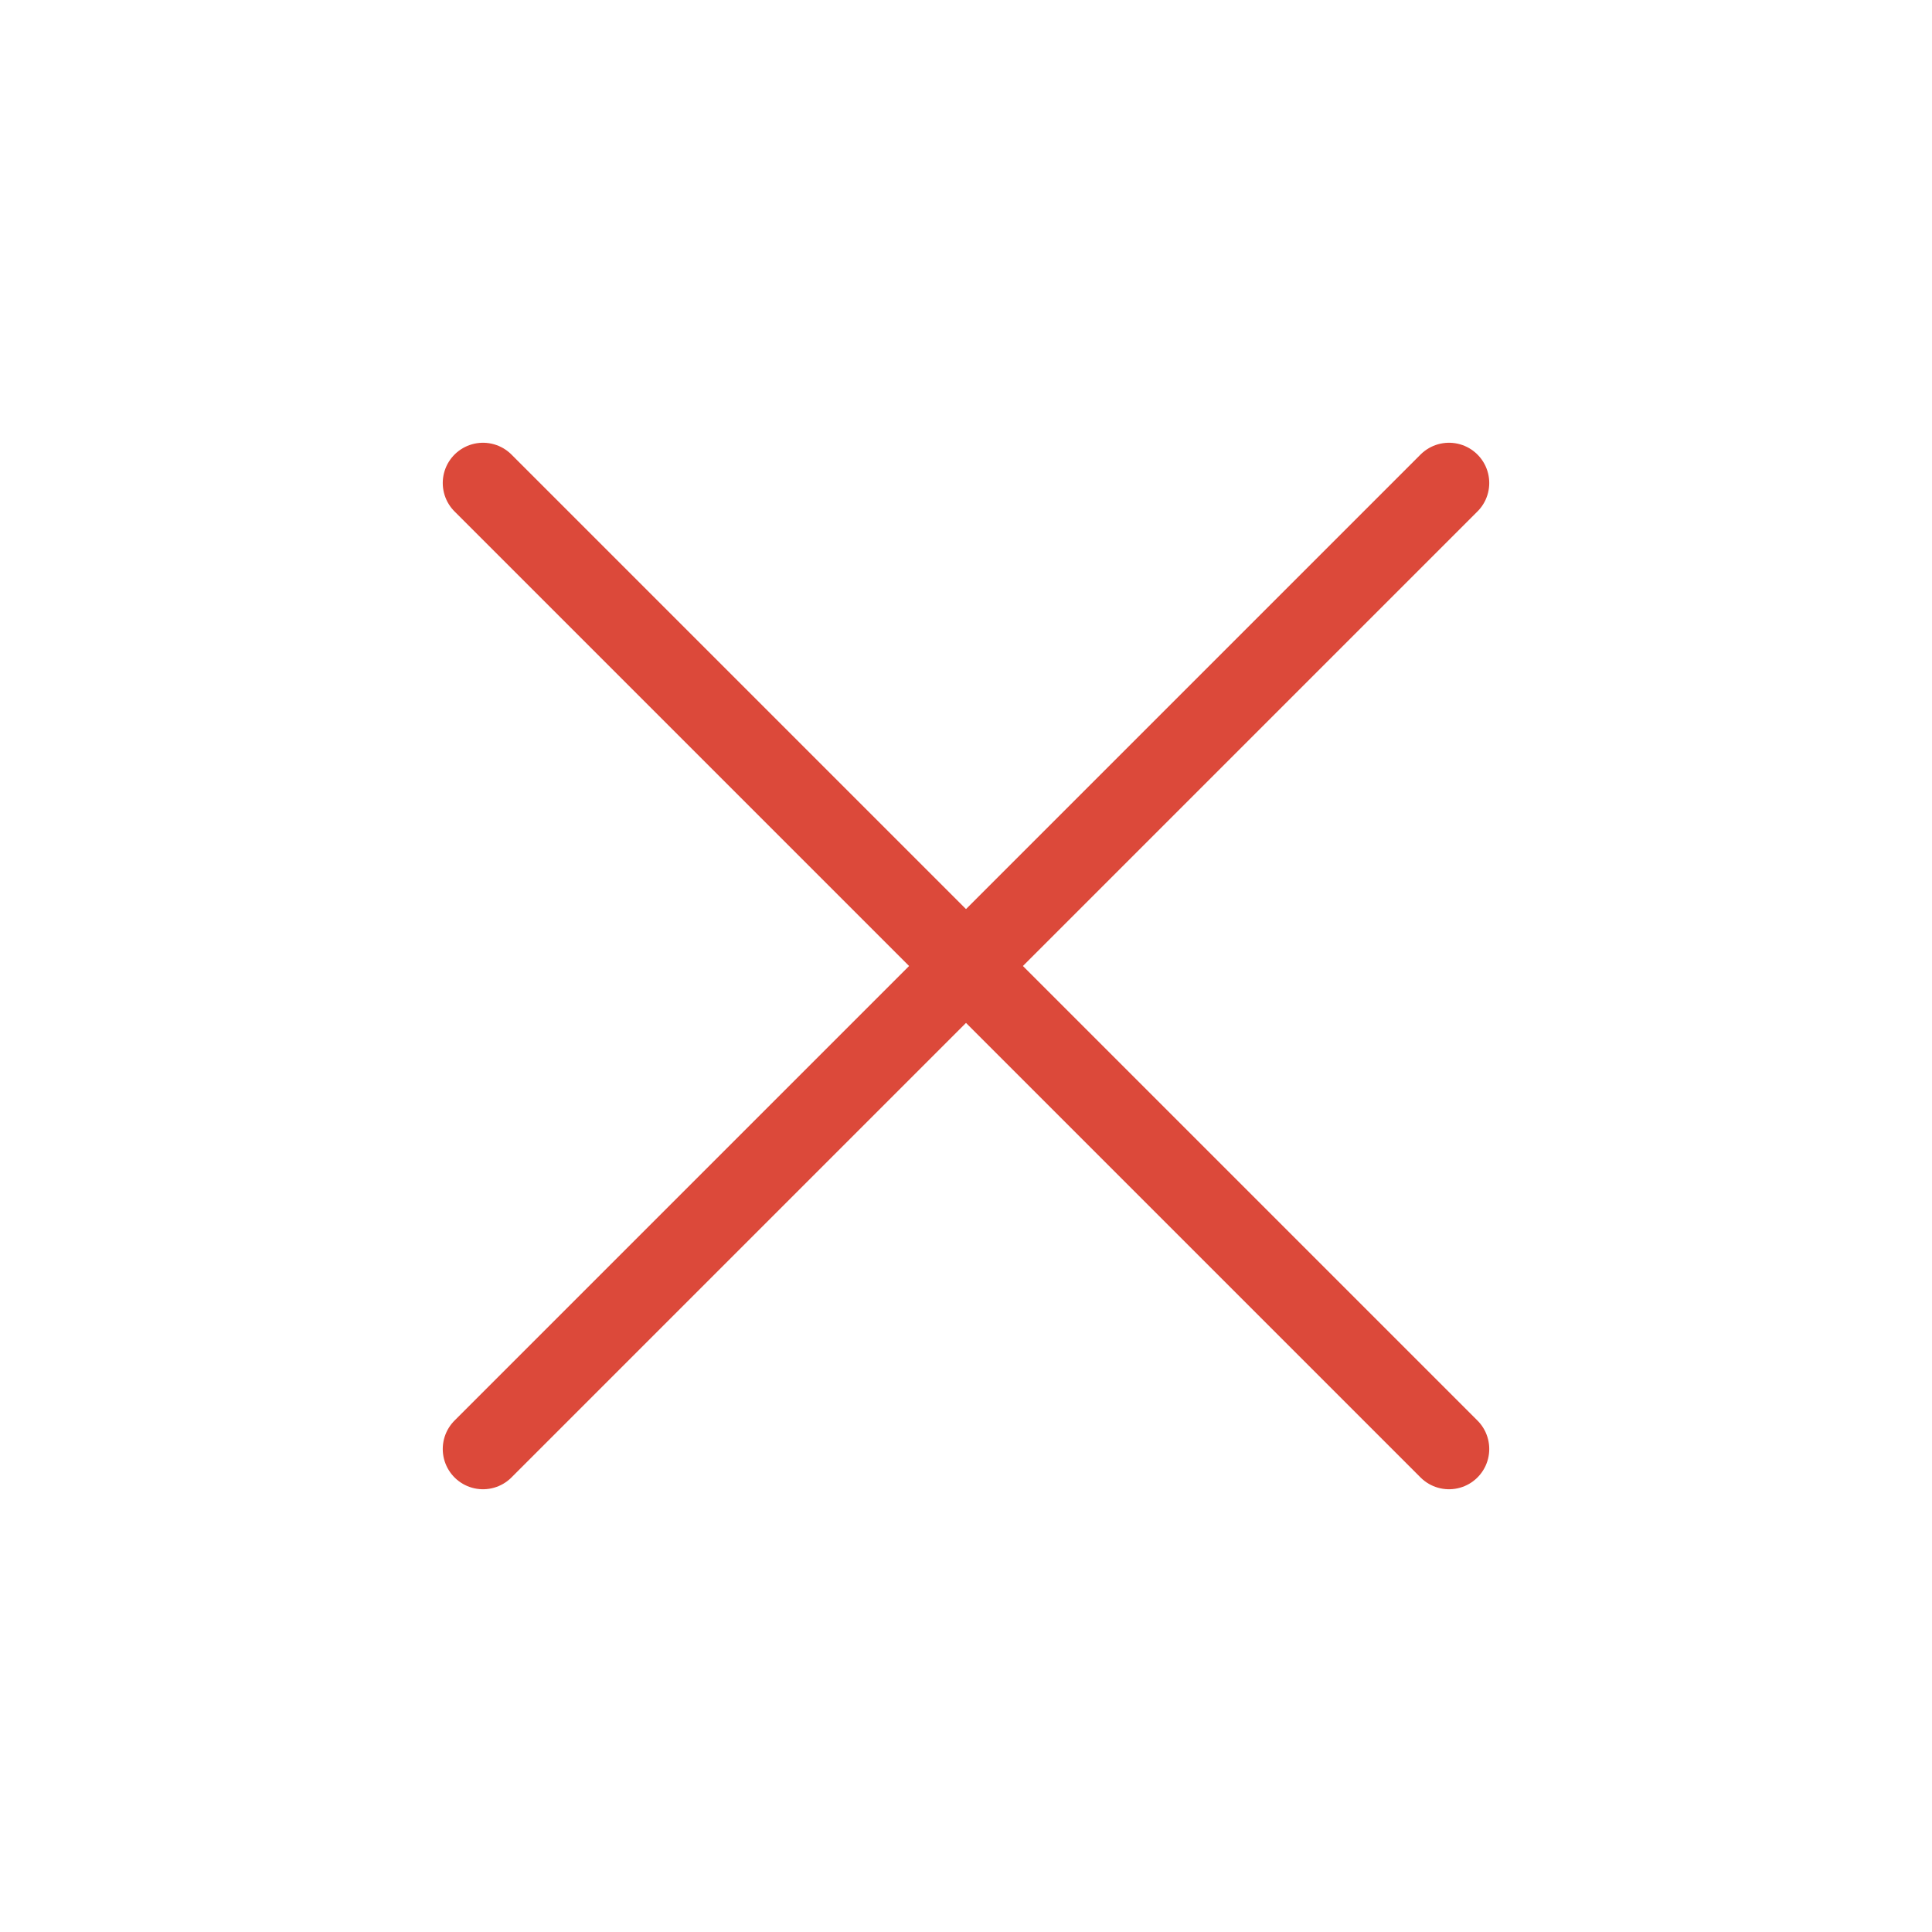 <svg xmlns="http://www.w3.org/2000/svg" width="24" height="24" viewBox="0 0 24 24" fill="none" stroke="#dc493a" stroke-width="1" stroke-linecap="round" stroke-linejoin="round" class="feather feather-x"><line x1="18" y1="6" x2="6" y2="18"></line><line x1="6" y1="6" x2="18" y2="18"></line></svg>